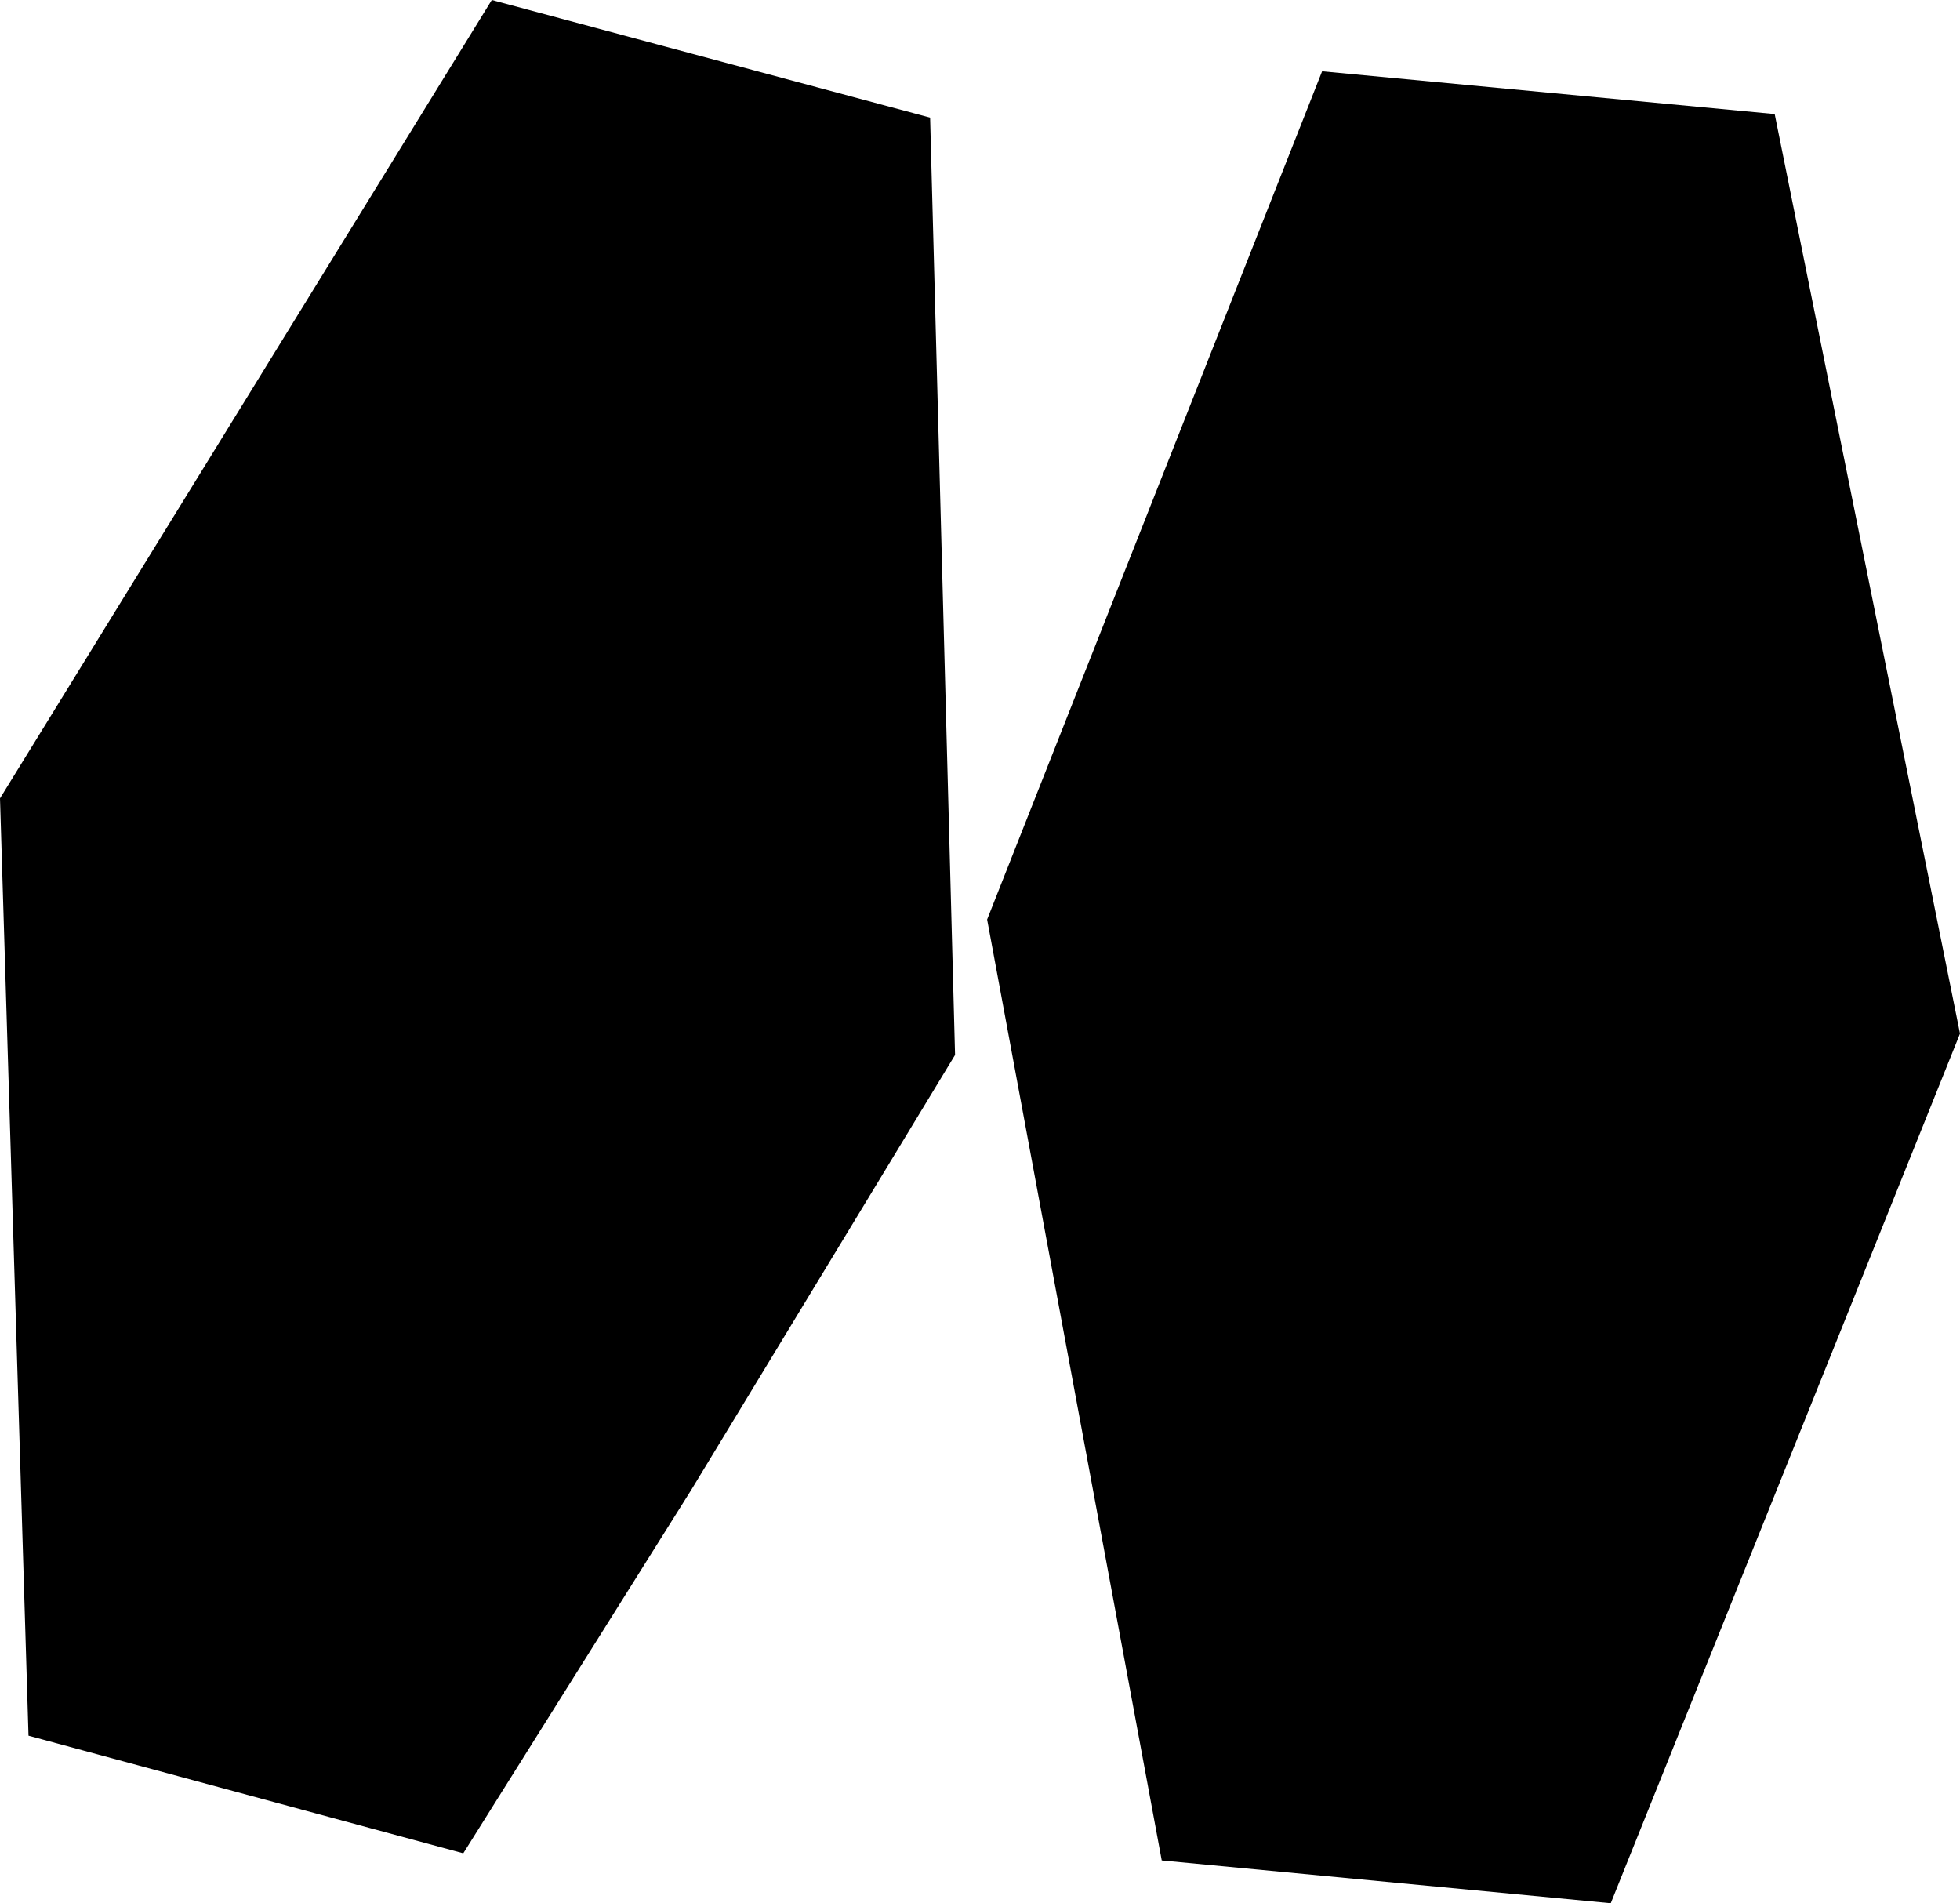 <?xml version="1.0" encoding="UTF-8" standalone="no"?>
<svg xmlns:xlink="http://www.w3.org/1999/xlink" height="26.7px" width="27.5px" xmlns="http://www.w3.org/2000/svg">
  <g transform="matrix(1.0, 0.0, 0.0, 1.0, -196.95, -303.6)">
    <path d="M210.35 318.4 L206.65 324.5 203.45 329.6 197.35 327.95 196.95 314.8 203.85 303.6 210.0 305.25 210.35 318.4 M215.5 304.6 L221.85 305.2 224.45 318.1 219.55 330.3 213.25 329.7 210.8 316.5 215.5 304.6" fill="#000000" fill-rule="evenodd" stroke="none"/>
  </g>
</svg>
